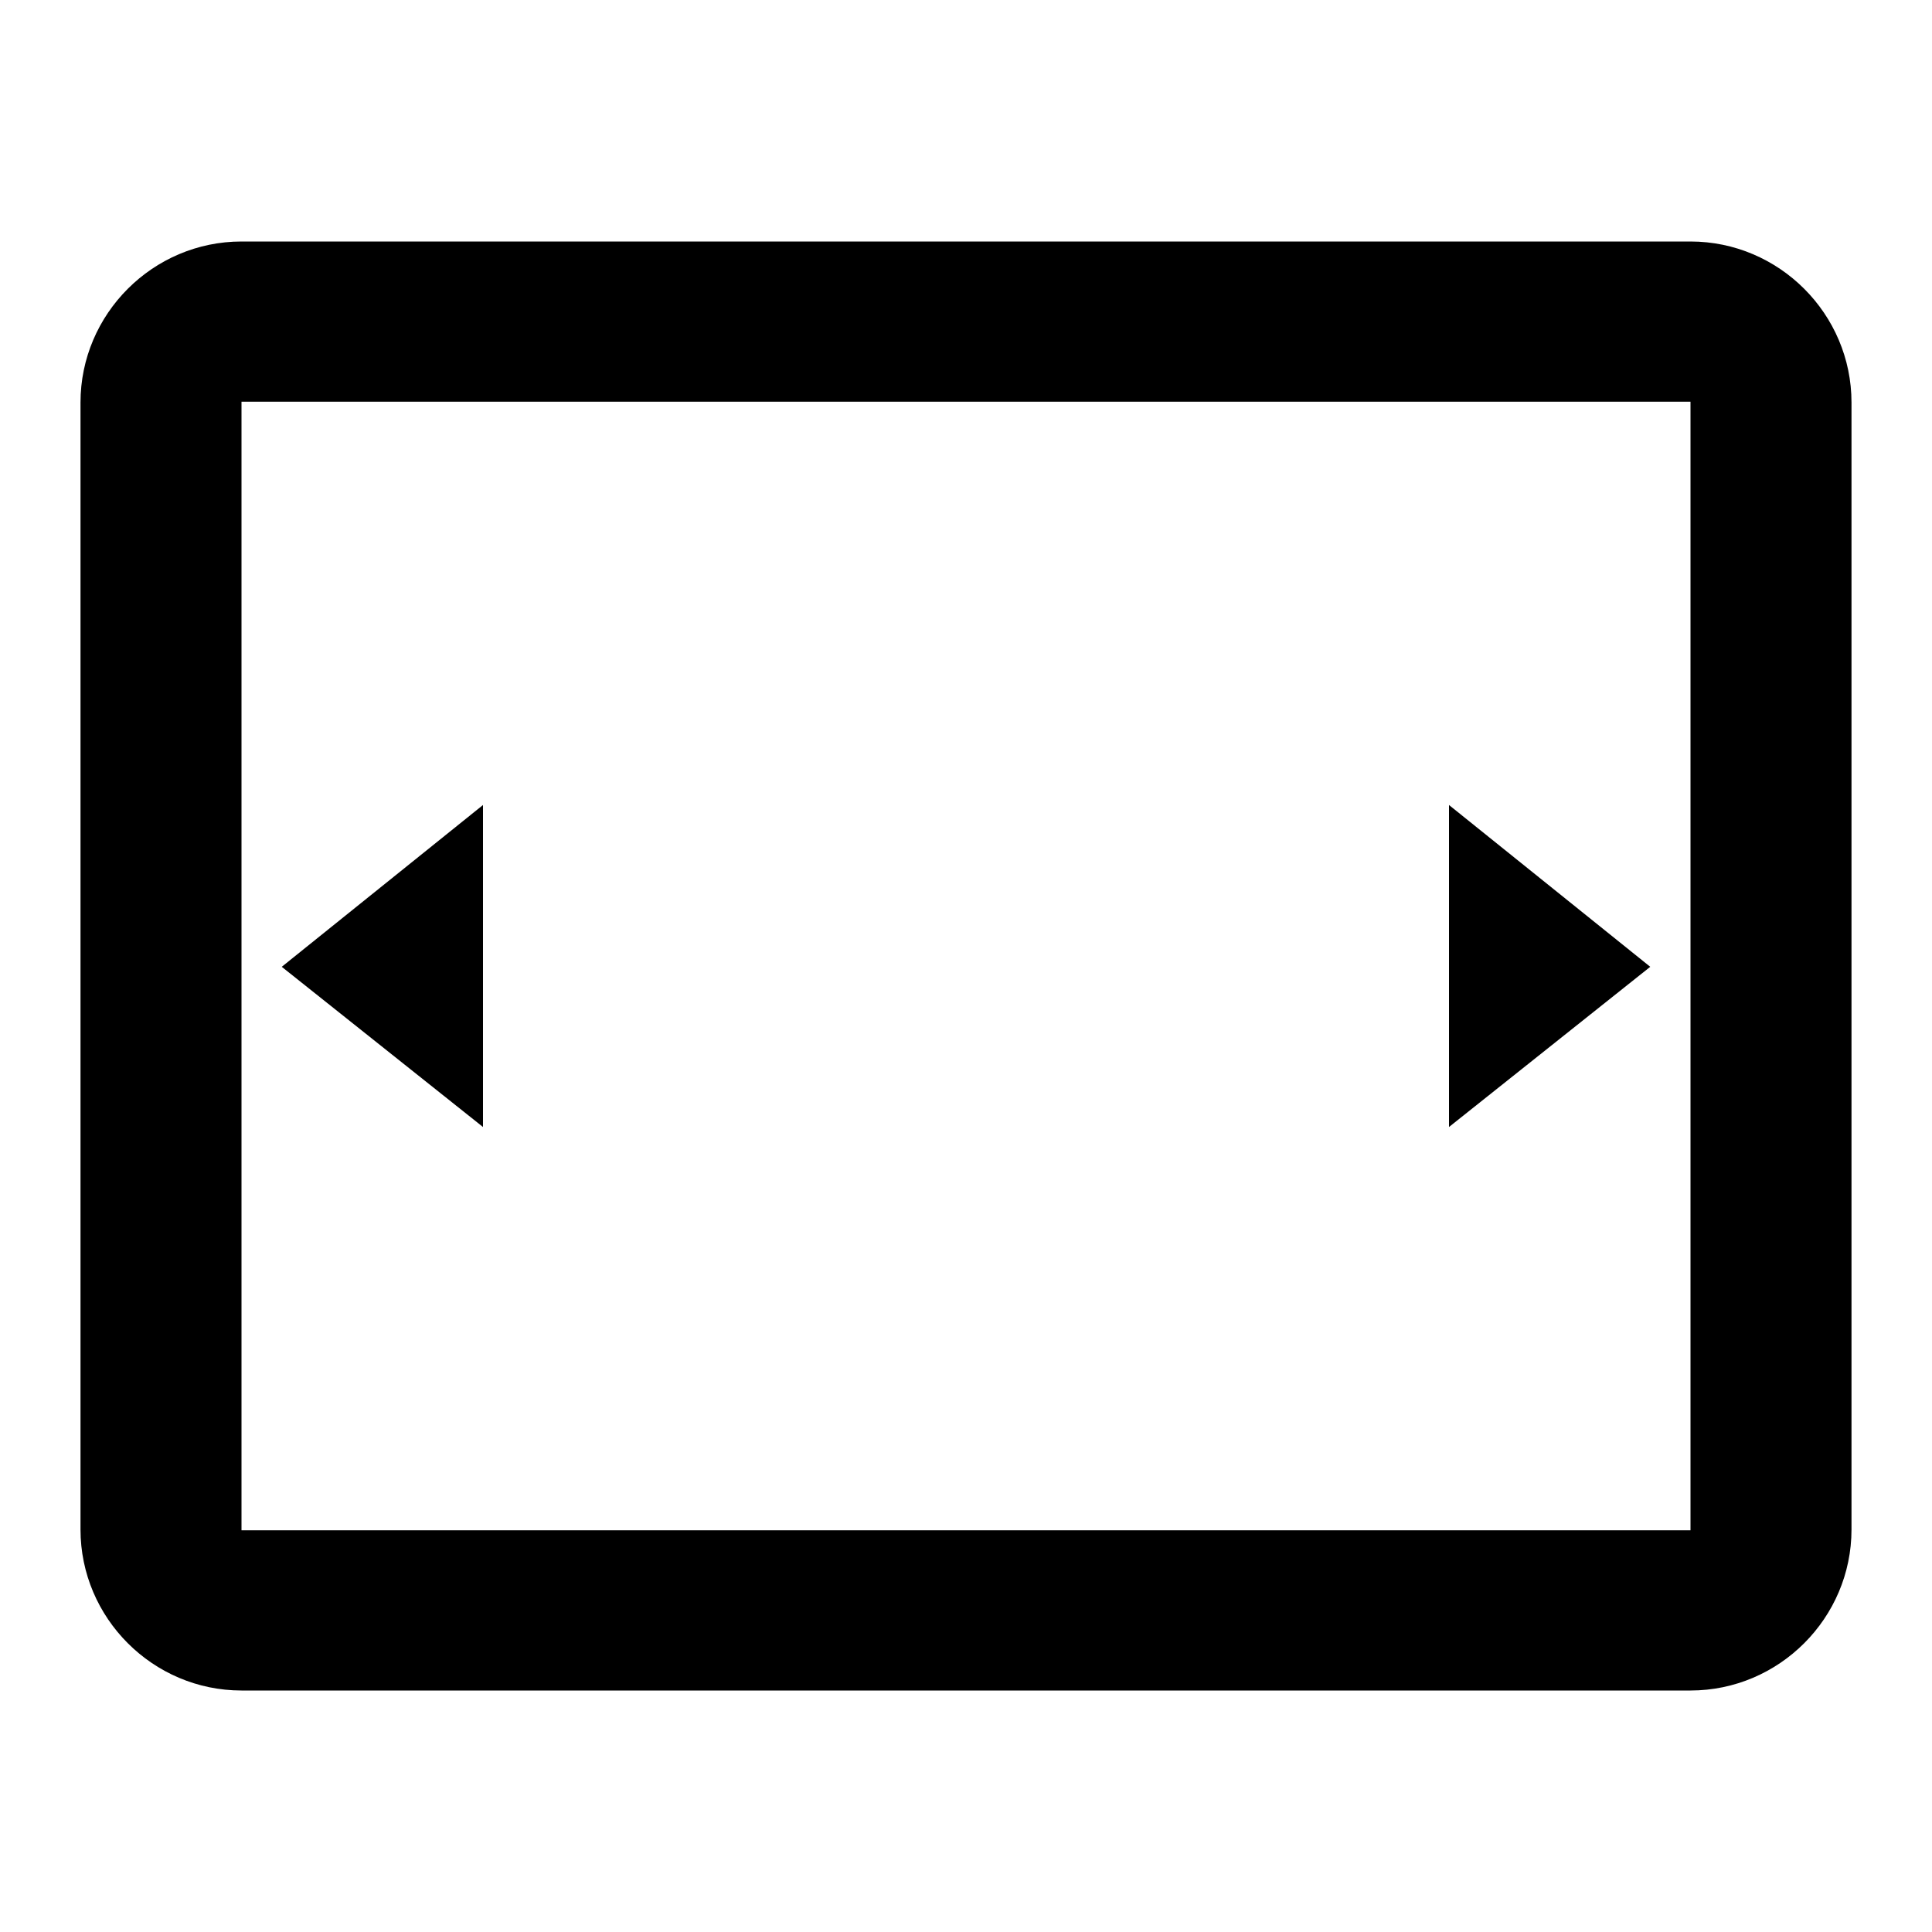 <?xml version="1.0" encoding="UTF-8"?>
<svg width="24px" height="24px" viewBox="0 0 24 24" version="1.1" xmlns="http://www.w3.org/2000/svg" xmlns:xlink="http://www.w3.org/1999/xlink">
    <title>settings_overscan_black_24dp copy</title>
    <g id="Page-1" stroke="none" stroke-width="1" fill="none" fill-rule="evenodd">
        <g id="settings_overscan_black_24dp-copy">
            <polygon id="Path" points="0 0 24 0 24 24 0 24"></polygon>
            <path d="M18,10 L18,14 L20.5,12.01 L18,10 Z M6,10 L3.5,12.01 L6,14 L6,10 Z M21,3 L3,3 C1.9,3 1,3.9 1,5 L1,19 C1,20.1 1.9,21 3,21 L21,21 C22.1,21 23,20.1 23,19 L23,5 C23,3.9 22.1,3 21,3 Z M3,19.01 L3,4.99 L21,4.99 L21,19.01 L3,19.01 Z" id="Shape" fill="#000000" fill-rule="nonzero"></path>
        </g>
    </g>
</svg>